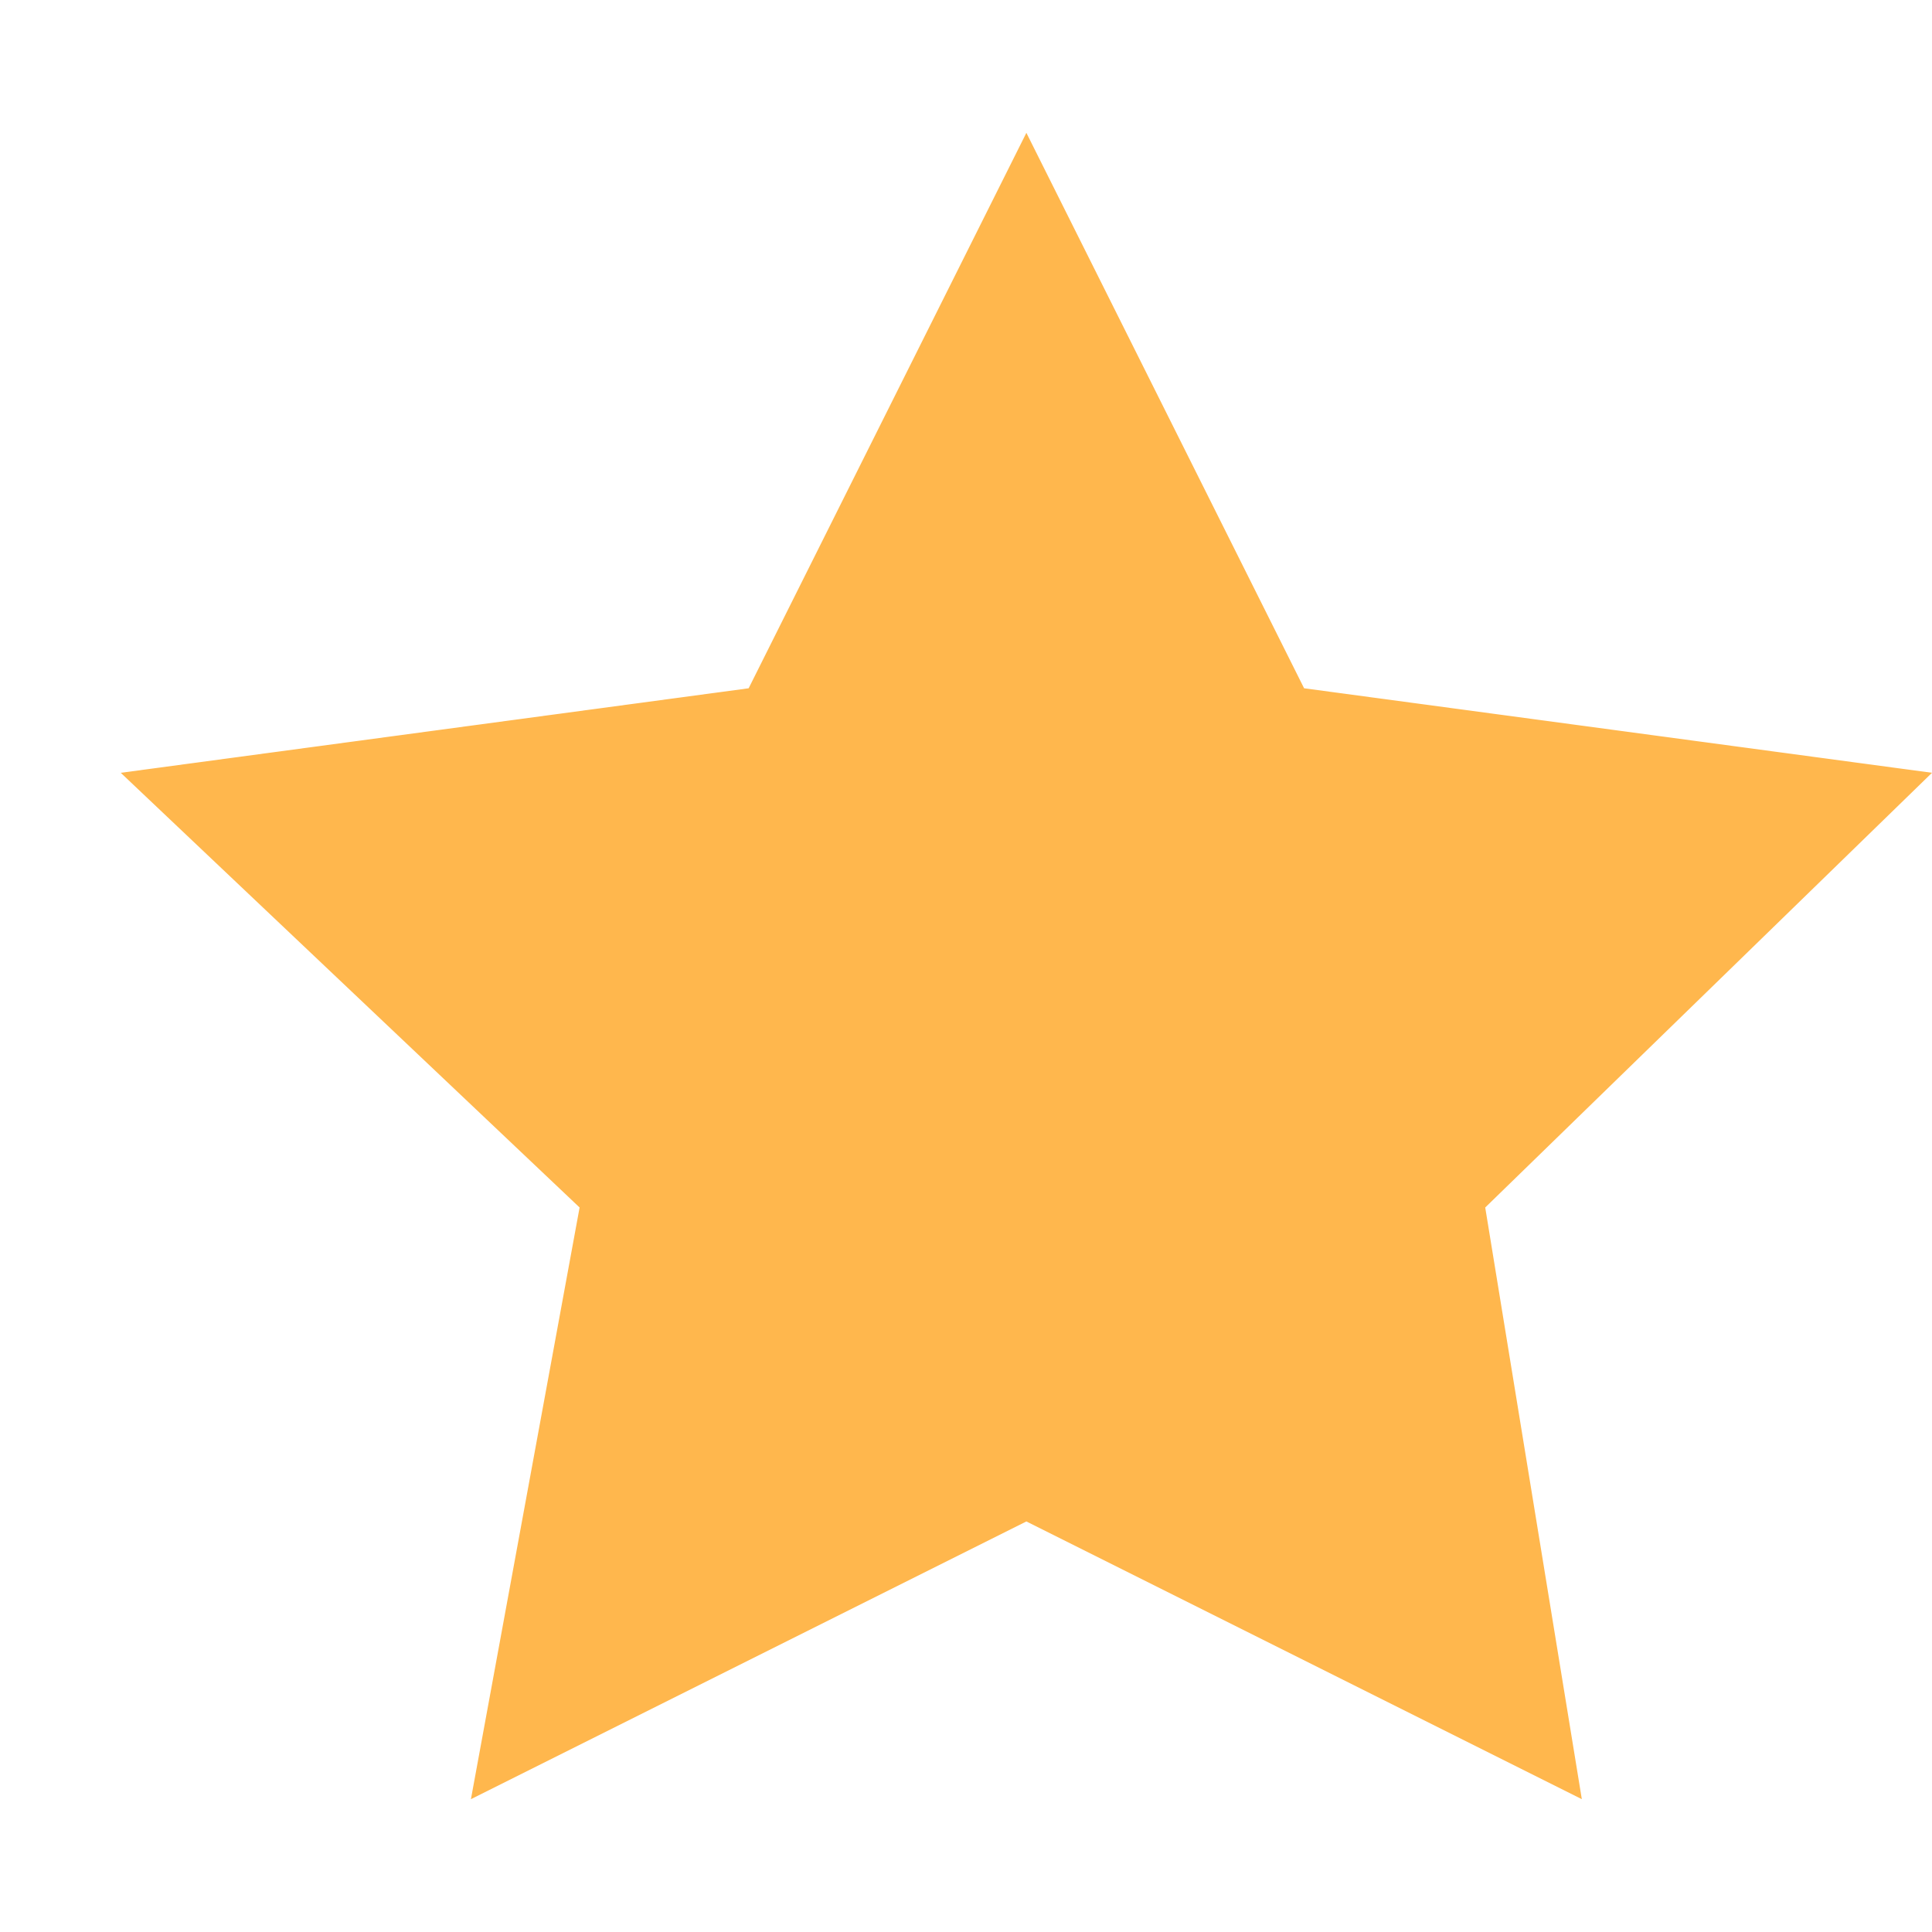<svg xmlns="http://www.w3.org/2000/svg" viewBox="0 0 16 16" enable-background="new 0 0 16 16"><path fill="#ffb74d" d="M 8.5 1.1 10.8 5.7 16 6.4 12.3 10 13.1 14.9 8.5 12.6 3.9 14.9 4.8 10 1 6.4 6.2 5.7"/></svg>